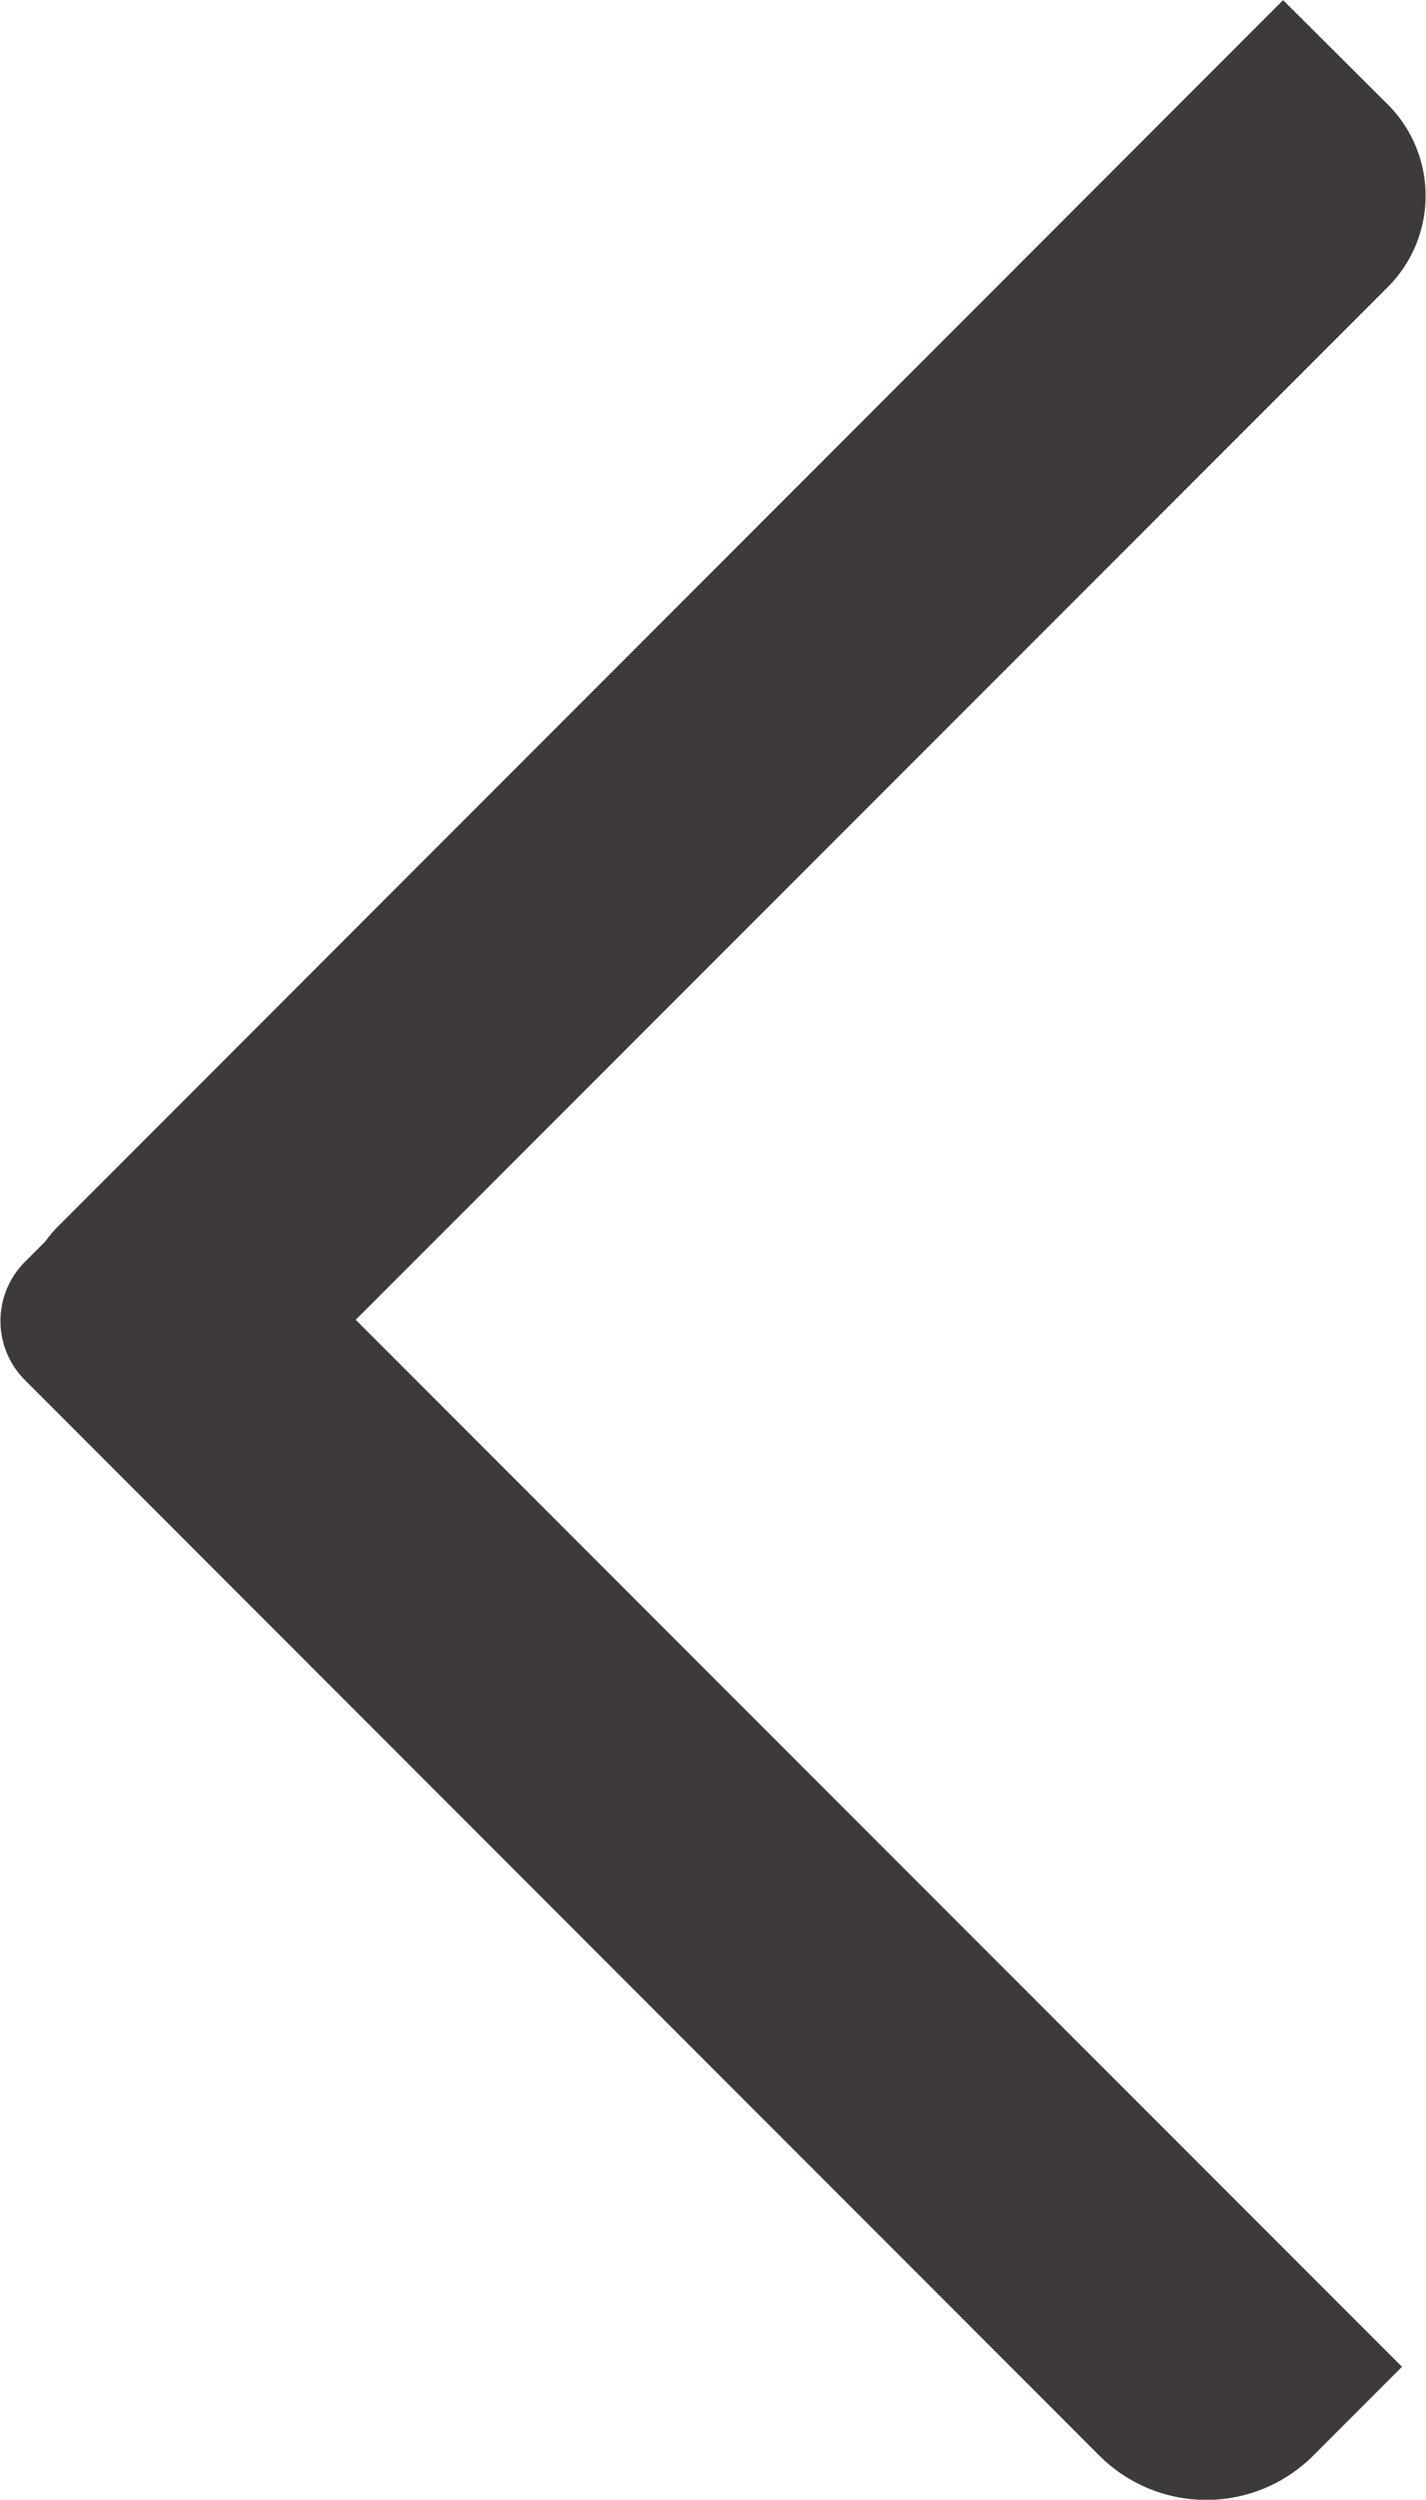 <svg id="圖層_1" data-name="圖層 1" xmlns="http://www.w3.org/2000/svg" viewBox="0 0 37.03 64.87"><defs><style>.cls-1{fill:#3e3a39;stroke:#3e3a39;stroke-miterlimit:10;}</style></defs><title>index</title><path class="cls-1" d="M1,33.1l.56-.56a2.6,2.6,0,0,1,.26-.32L33.32.71,35.7,3.08a2.85,2.85,0,0,1,0,4L8.53,34.25,35.7,61.42l-1.94,1.94a3.43,3.43,0,0,1-4.87,0L1,35.46A1.67,1.67,0,0,1,1,33.1Z"/></svg>